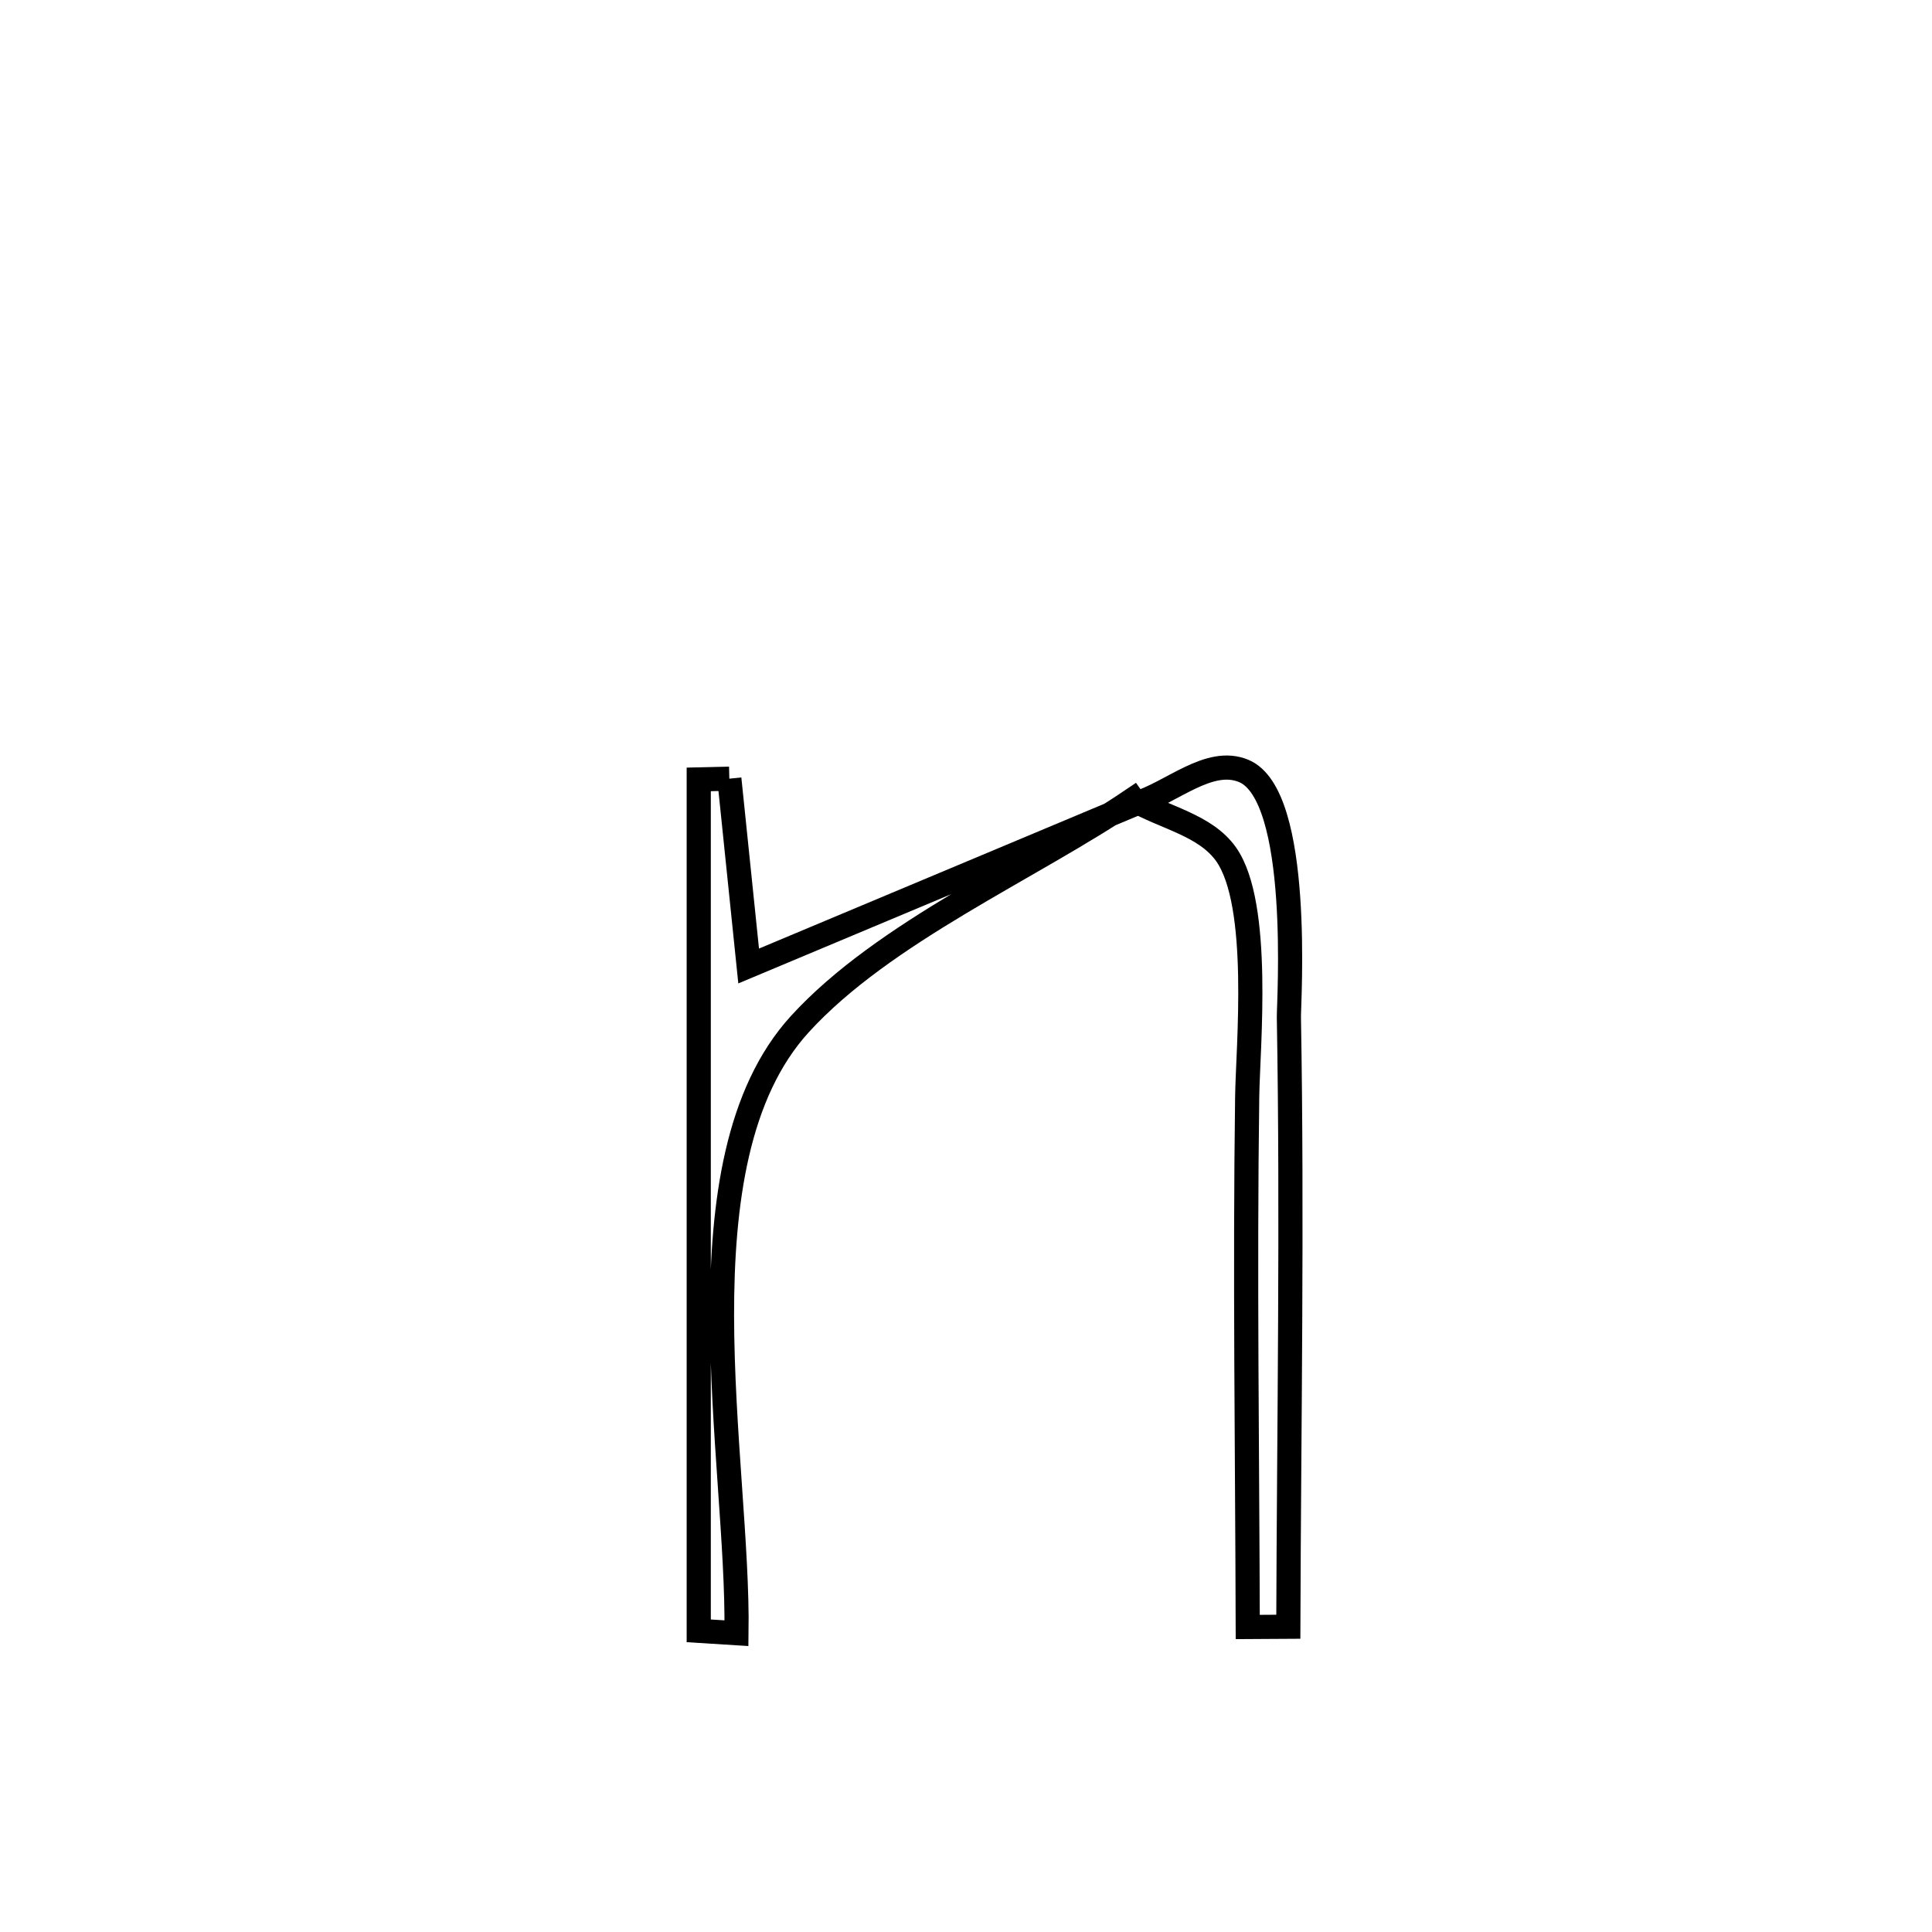 <svg xmlns="http://www.w3.org/2000/svg" viewBox="0.0 0.0 24.0 24.0" height="200px" width="200px"><path fill="none" stroke="black" stroke-width=".3" stroke-opacity="1.0"  filling="0" d="M9.06 9.673 L9.06 9.673 C9.14 10.449 9.22 11.225 9.3 12 L9.3 12 C10.903 11.328 12.507 10.655 14.11 9.983 L14.11 9.983 C14.098 9.966 14.086 9.948 14.074 9.931 L14.074 9.931 C12.799 10.795 10.981 11.576 9.935 12.723 C9.156 13.578 8.967 14.937 8.969 16.348 C8.972 17.758 9.165 19.222 9.149 20.288 L9.149 20.288 C8.993 20.278 8.836 20.269 8.68 20.259 L8.68 20.259 C8.68 18.496 8.68 16.733 8.68 14.971 C8.68 13.208 8.68 11.445 8.68 9.682 L8.68 9.682 C8.806 9.679 8.933 9.676 9.06 9.673 L9.06 9.673"></path>
<path fill="none" stroke="black" stroke-width=".3" stroke-opacity="1.0"  filling="0" d="M14.074 9.931 L14.11 9.983 C14.556 9.847 15.017 9.399 15.448 9.576 C16.178 9.876 16.008 12.461 16.011 12.635 C16.033 13.897 16.033 15.159 16.027 16.421 C16.021 17.684 16.008 18.946 16.004 20.208 L16.004 20.208 C15.836 20.209 15.668 20.21 15.5 20.211 L15.5 20.211 C15.494 18.015 15.463 15.818 15.493 13.622 C15.501 13.017 15.672 11.234 15.23 10.611 C14.971 10.246 14.46 10.157 14.074 9.931 L14.074 9.931"></path></svg>